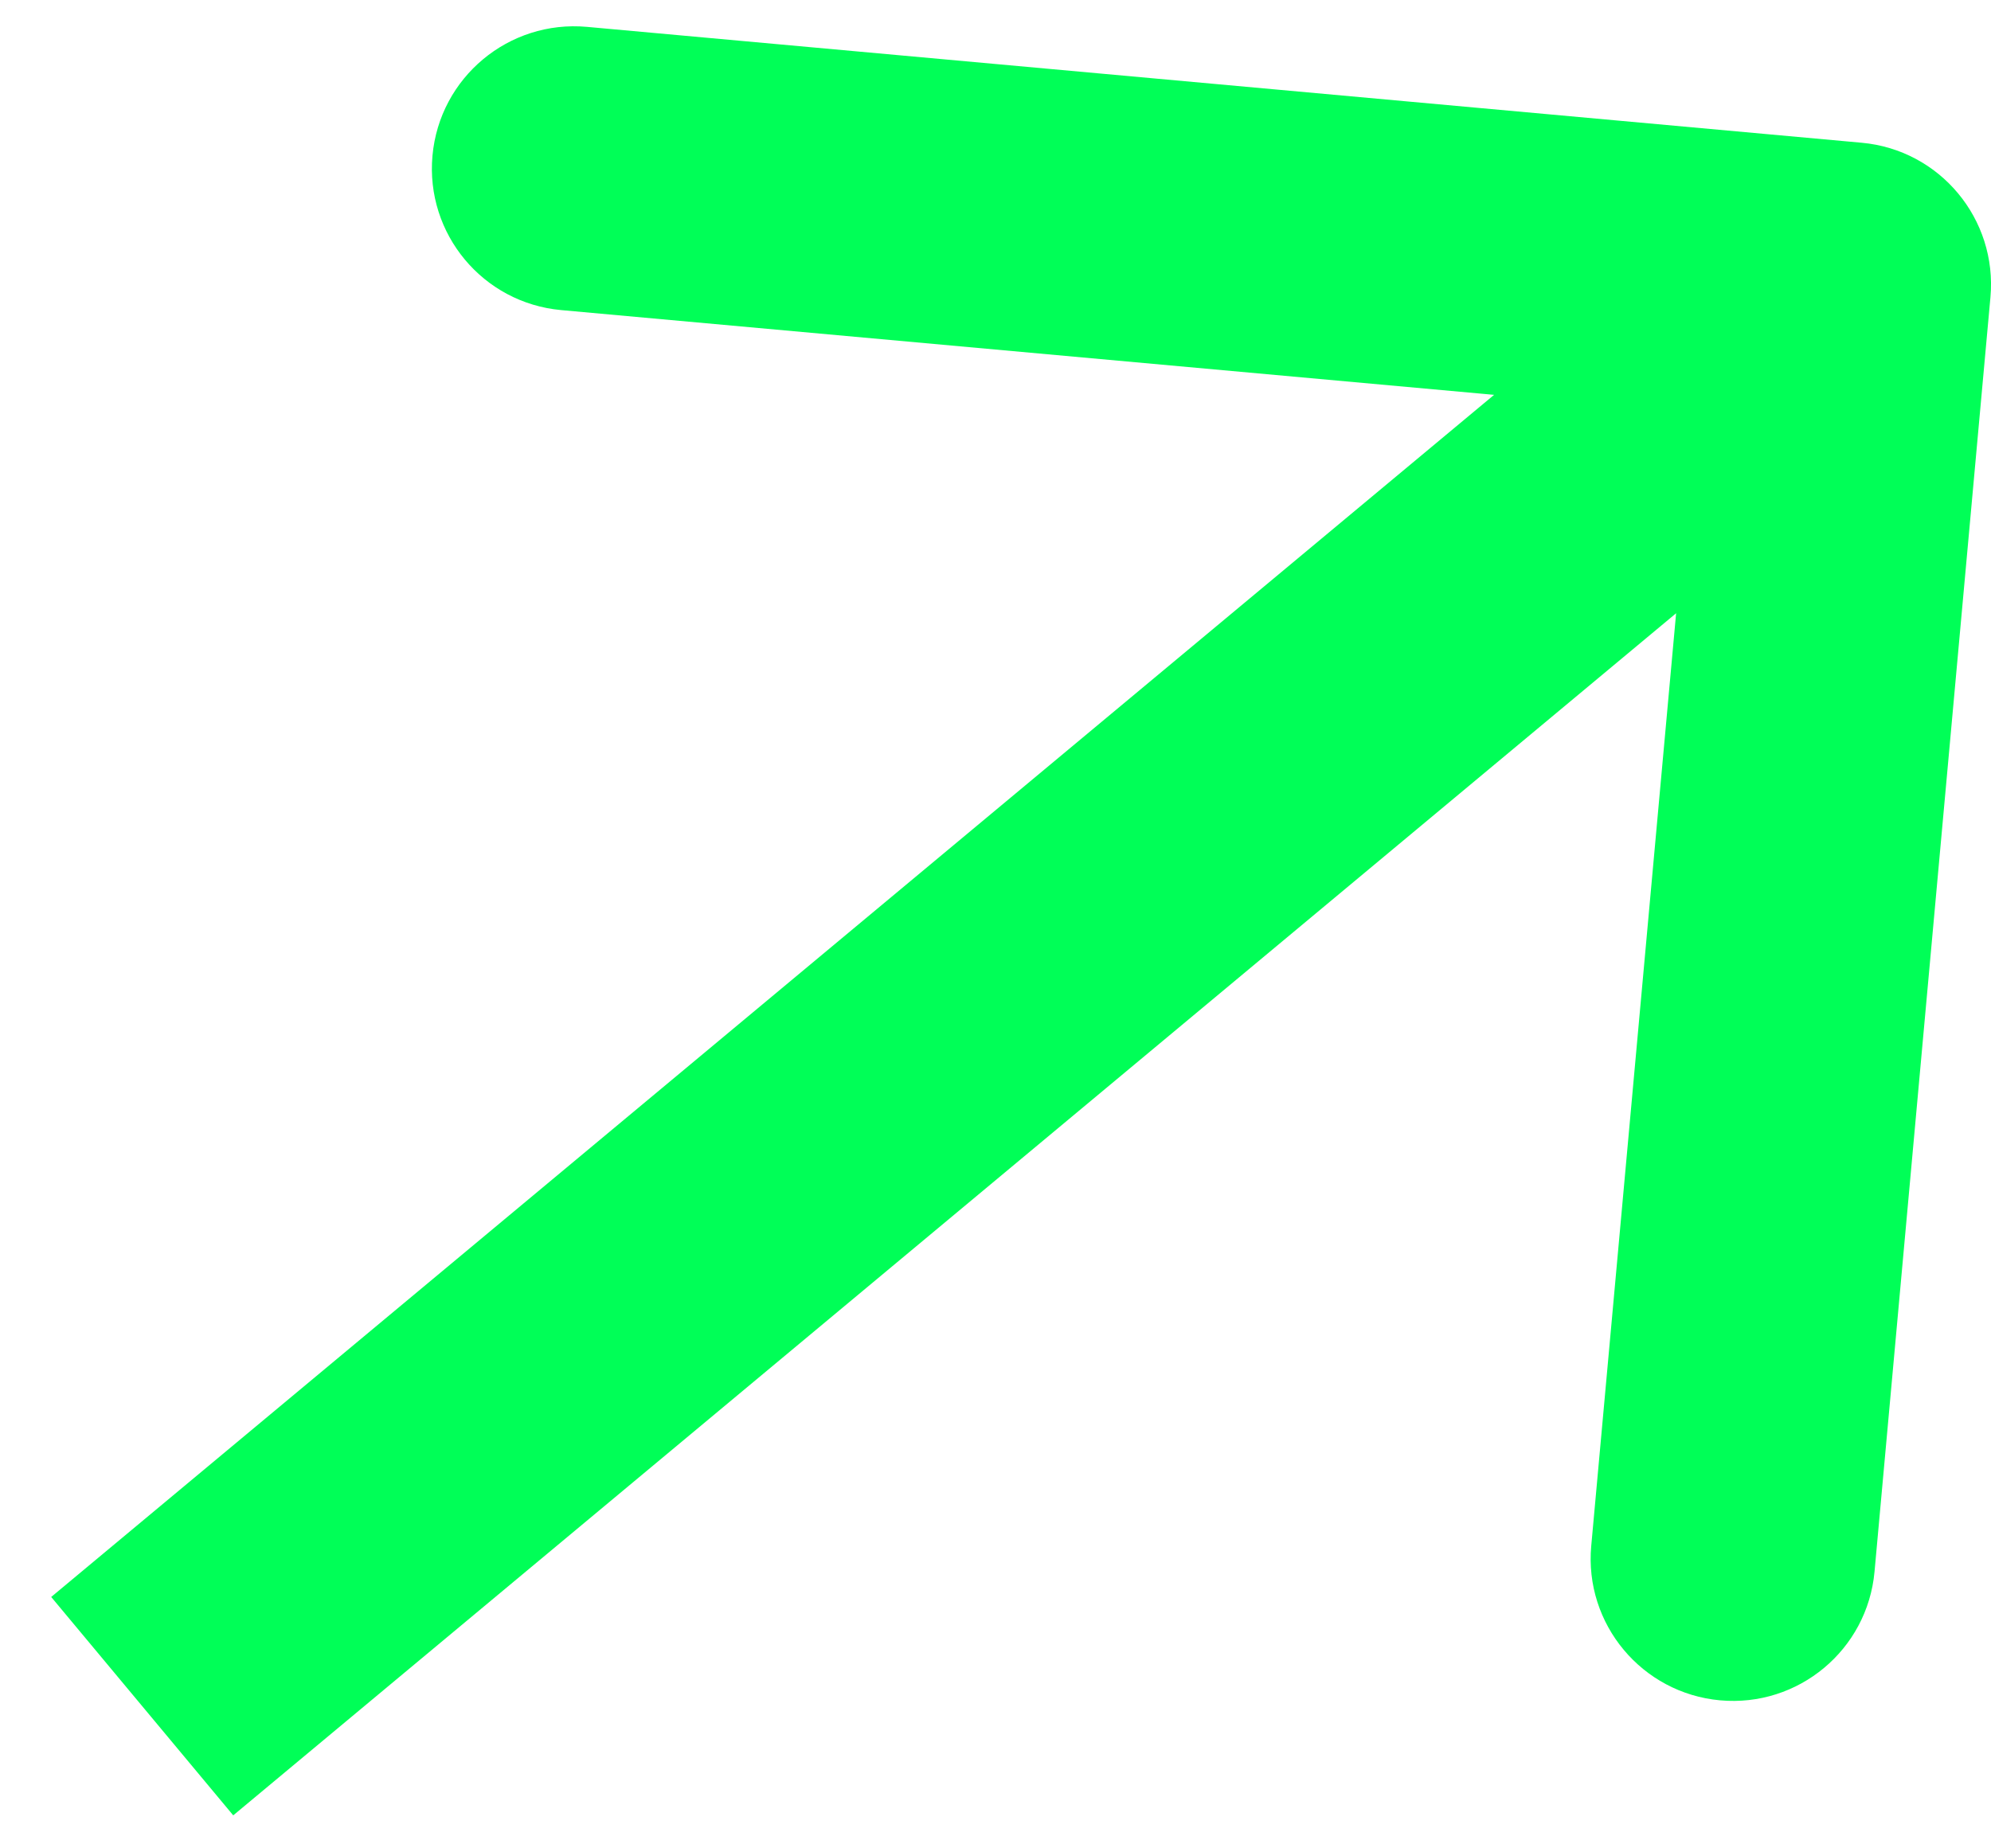 <svg width="14" height="13" viewBox="0 0 14 13" fill="none" xmlns="http://www.w3.org/2000/svg">
<path d="M13.996 2.091C14.046 1.541 13.641 1.054 13.091 1.004L4.128 0.189C3.577 0.139 3.091 0.545 3.041 1.095C2.991 1.645 3.396 2.131 3.946 2.181L11.914 2.905L11.189 10.873C11.139 11.422 11.545 11.909 12.095 11.959C12.645 12.009 13.131 11.604 13.181 11.054L13.996 2.091ZM1.64 12.768L13.64 2.768L12.36 1.232L0.36 11.232L1.64 12.768Z" fill="#00FF57"/>
</svg>
